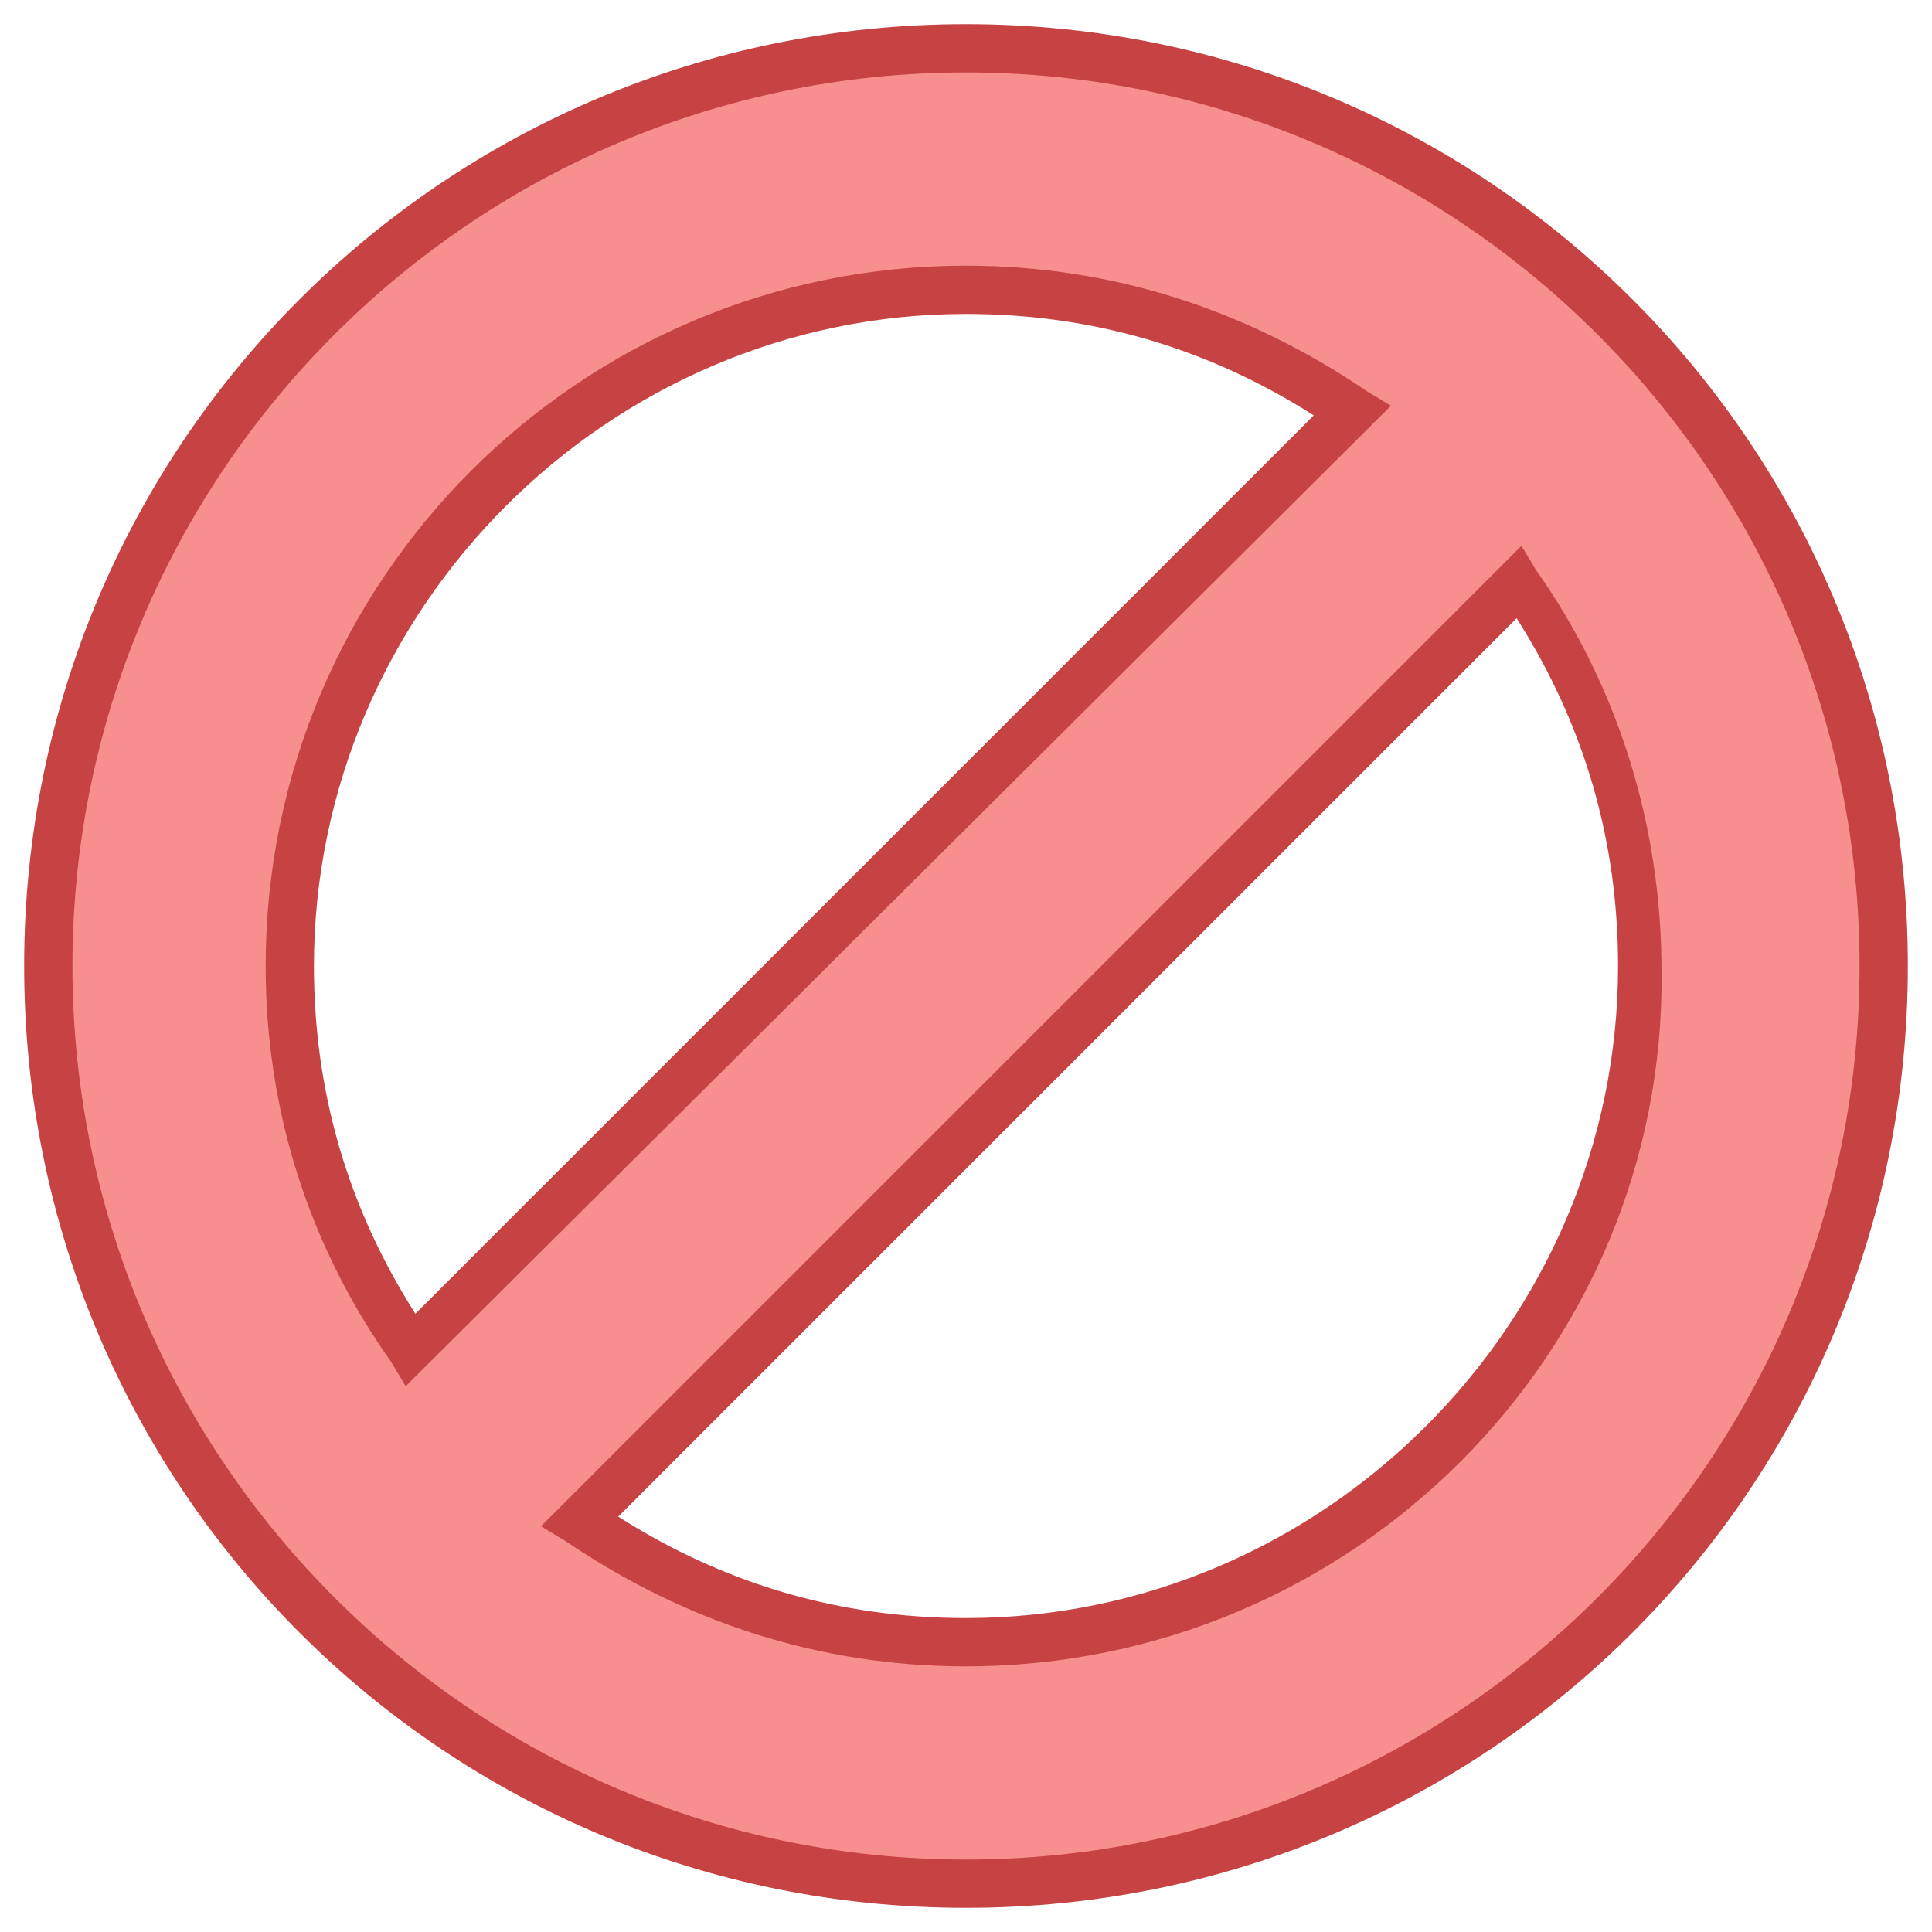 <?xml version="1.0" encoding="utf-8"?>
<!-- Generator: Adobe Illustrator 21.0.2, SVG Export Plug-In . SVG Version: 6.00 Build 0)  -->
<svg xmlns="http://www.w3.org/2000/svg" xmlns:xlink="http://www.w3.org/1999/xlink" version="1.1" id="Layer_1" x="0px" y="0px" viewBox="0 0 40 40" style="enable-background:new 0 0 40 40;" xml:space="preserve" width="32px" height="32px">
<g>
	<path style="fill:#F78F8F;" d="M20,1C9.5,1,1,9.5,1,20s8.5,19,19,19s19-8.5,19-19S30.5,1,20,1z M6,20c0-7.7,6.3-14,14-14   c3,0,5.7,0.9,8,2.5L8.5,28C6.9,25.7,6,23,6,20z M20,34c-3,0-5.7-0.9-8-2.5L31.5,12c1.6,2.3,2.5,5,2.5,8C34,27.7,27.7,34,20,34z"/>
	<path style="fill:#C74343;" d="M20,39.5C9.2,39.5,0.5,30.8,0.5,20C0.5,9.2,9.2,0.5,20,0.5c10.8,0,19.5,8.7,19.5,19.5   C39.5,30.8,30.8,39.5,20,39.5z M20,1.5C9.8,1.5,1.5,9.8,1.5,20S9.8,38.5,20,38.5S38.5,30.2,38.5,20S30.2,1.5,20,1.5z M20,34.5   c-3,0-5.8-0.9-8.3-2.6l-0.5-0.3l20.3-20.3l0.3,0.5c1.7,2.4,2.6,5.3,2.6,8.3C34.5,28,28,34.5,20,34.5z M12.8,31.4   c2.2,1.4,4.6,2.1,7.2,2.1c7.4,0,13.5-6.1,13.5-13.5c0-2.6-0.7-5-2.1-7.2L12.8,31.4z M8.4,28.7l-0.3-0.5C6.4,25.8,5.5,23,5.5,20   C5.5,12,12,5.5,20,5.5c3,0,5.8,0.9,8.3,2.6l0.5,0.3L8.4,28.7z M20,6.5C12.6,6.5,6.5,12.6,6.5,20c0,2.6,0.7,5,2.1,7.2L27.2,8.6   C25,7.2,22.6,6.5,20,6.5z"/>
</g>
</svg>
